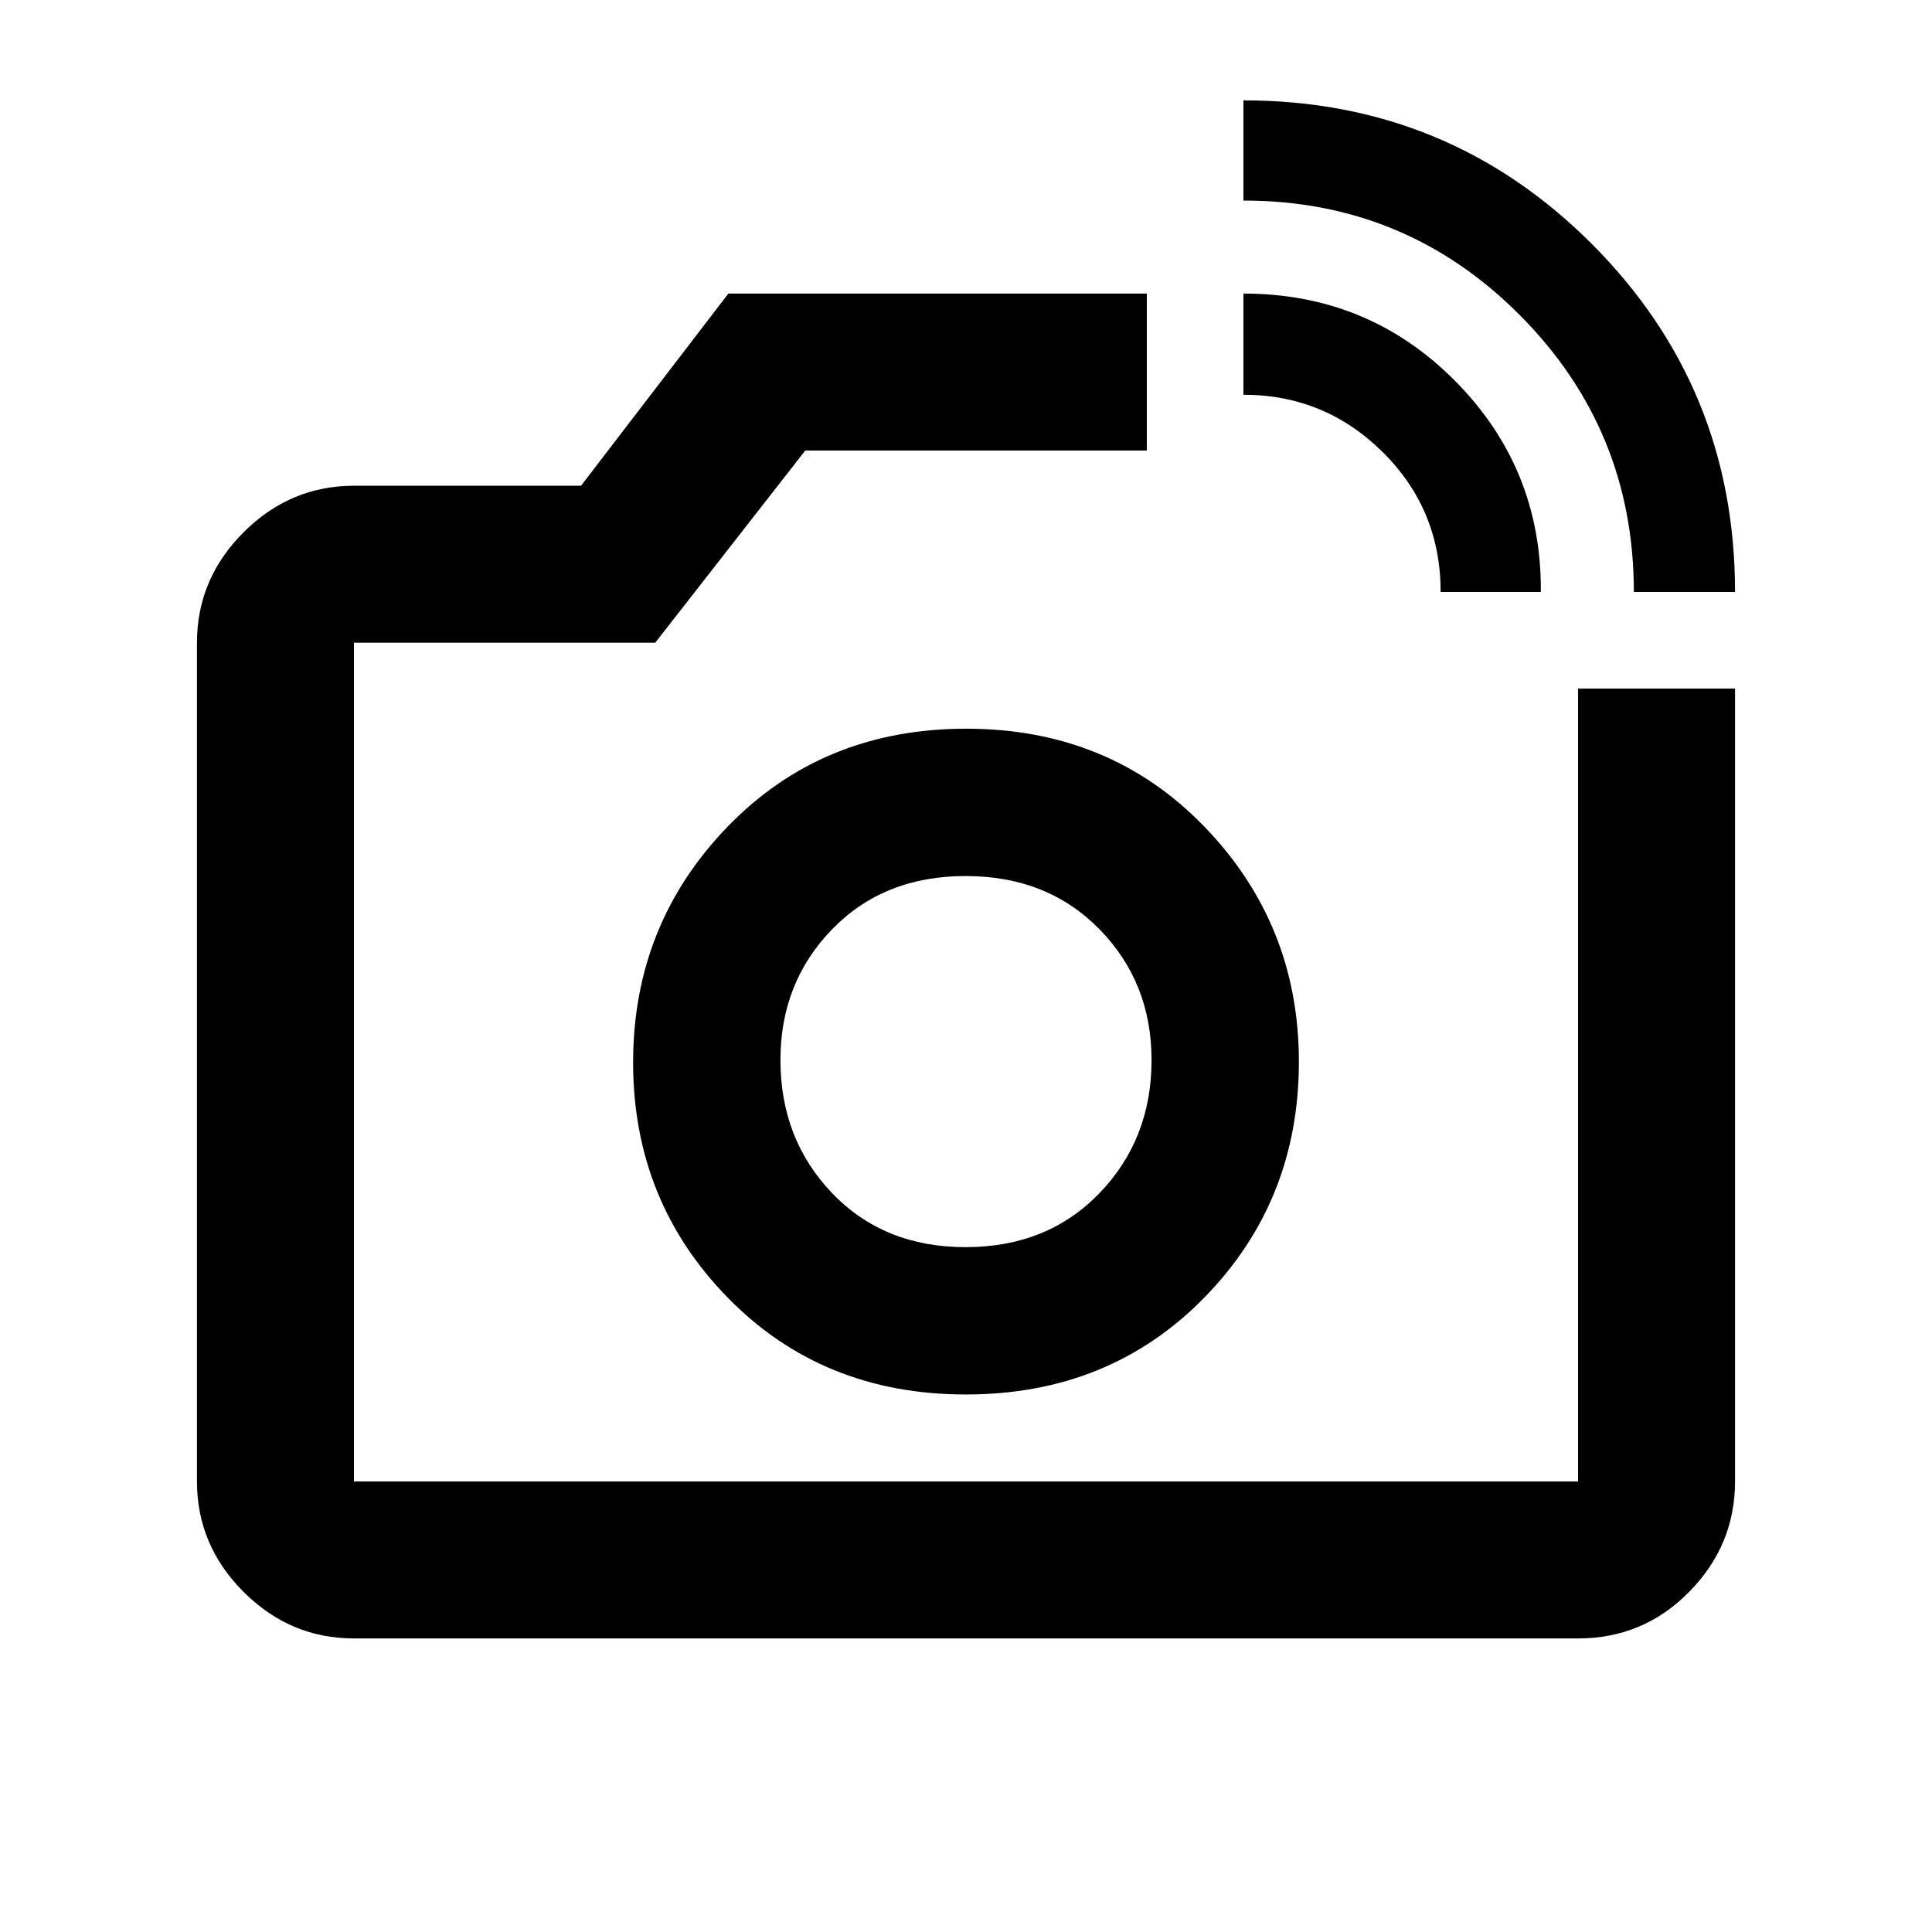 <svg xmlns="http://www.w3.org/2000/svg" height="20" viewBox="0 -960 960 960" width="20"><path d="M480-433.5Zm331.85-232.35q0-80.65-56.66-137.57-56.66-56.93-137.34-56.93v-49.78q101.78 0 173.03 71.25t71.25 173.03h-50.28Zm-96 0q0-41-28.79-69.5t-69.21-28.5v-50.28q62.15 0 105.2 43.43 43.06 43.44 42.58 104.85h-49.78ZM175.87-145.87q-31.72 0-54.86-23.14t-23.14-54.86v-416.76q0-31.72 23.14-54.86t54.86-23.14H288.7l73.22-95.5h207.93v78H400.13l-74.56 95.5h-149.7v416.76h608.26v-393.98h78v393.98q0 31.72-22.79 54.86t-55.21 23.14H175.87Zm304.07-121.22q71.28 0 118.38-48.04 47.09-48.04 47.09-117.31 0-68.28-47.04-116.88-47.04-48.59-118.31-48.59-71.28 0-118.38 48.54-47.09 48.54-47.09 117.31 0 68.78 47.04 116.88 47.04 48.09 118.31 48.09Zm-.14-73.21q-40.63 0-66.31-26.82-25.69-26.81-25.69-66.18 0-38.52 25.69-64.96 25.68-26.44 66.31-26.44 40.62 0 66.51 26.44 25.89 26.44 25.89 64.96 0 39.37-25.89 66.18-25.89 26.82-66.51 26.82Z"/></svg>